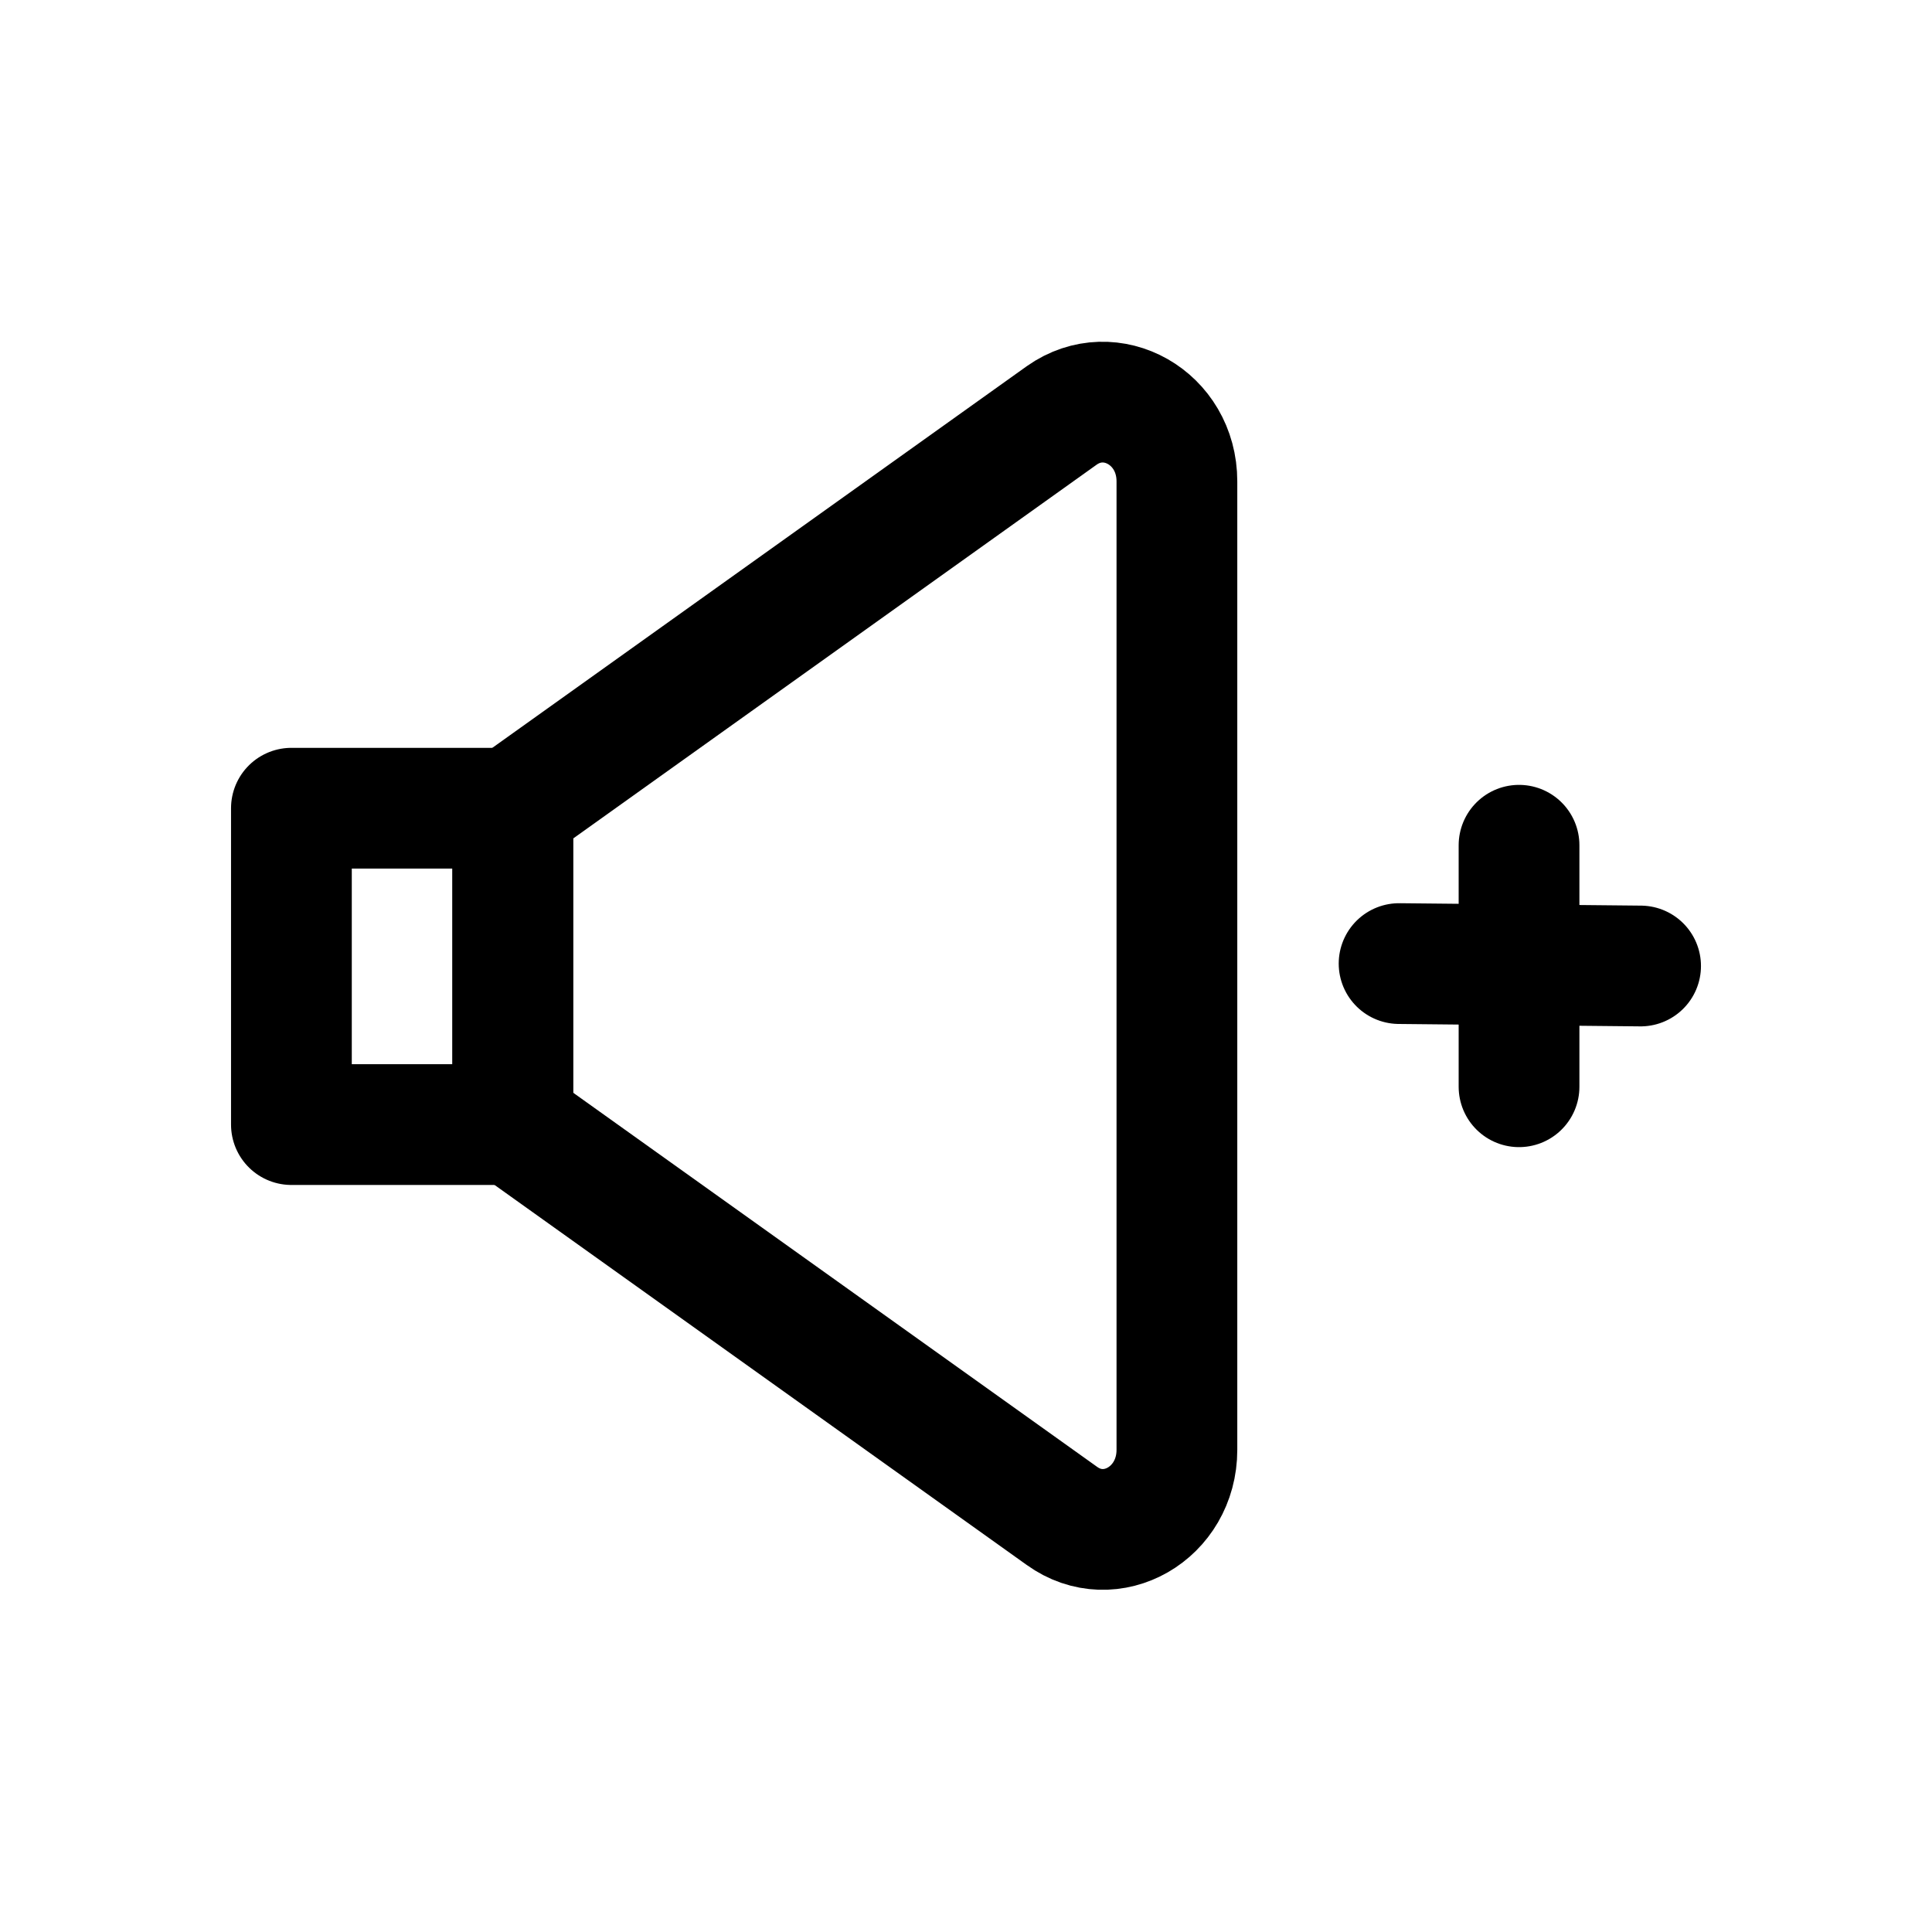 <svg width="24" height="24" viewBox="0 0 24 24" fill="none" xmlns="http://www.w3.org/2000/svg">
<path d="M6.37 10.04H3.62V13.97H6.37V10.04Z" stroke="black" stroke-width="1.5" stroke-linecap="round" stroke-linejoin="round"/>
<path d="M13.19 18.83L6.37 13.96V10.03L13.19 5.16C13.8 4.73 14.62 5.19 14.62 5.98V18.01C14.62 18.8 13.8 19.27 13.19 18.83Z" stroke="black" stroke-width="1.5" stroke-linecap="round" stroke-linejoin="round"/>
<path d="M18.87 10.5V13.5" stroke="black" stroke-width="1.5" stroke-linecap="round" stroke-linejoin="round"/>
<path d="M17.38 11.97L20.38 12" stroke="black" stroke-width="1.5" stroke-linecap="round" stroke-linejoin="round"/>
</svg>
